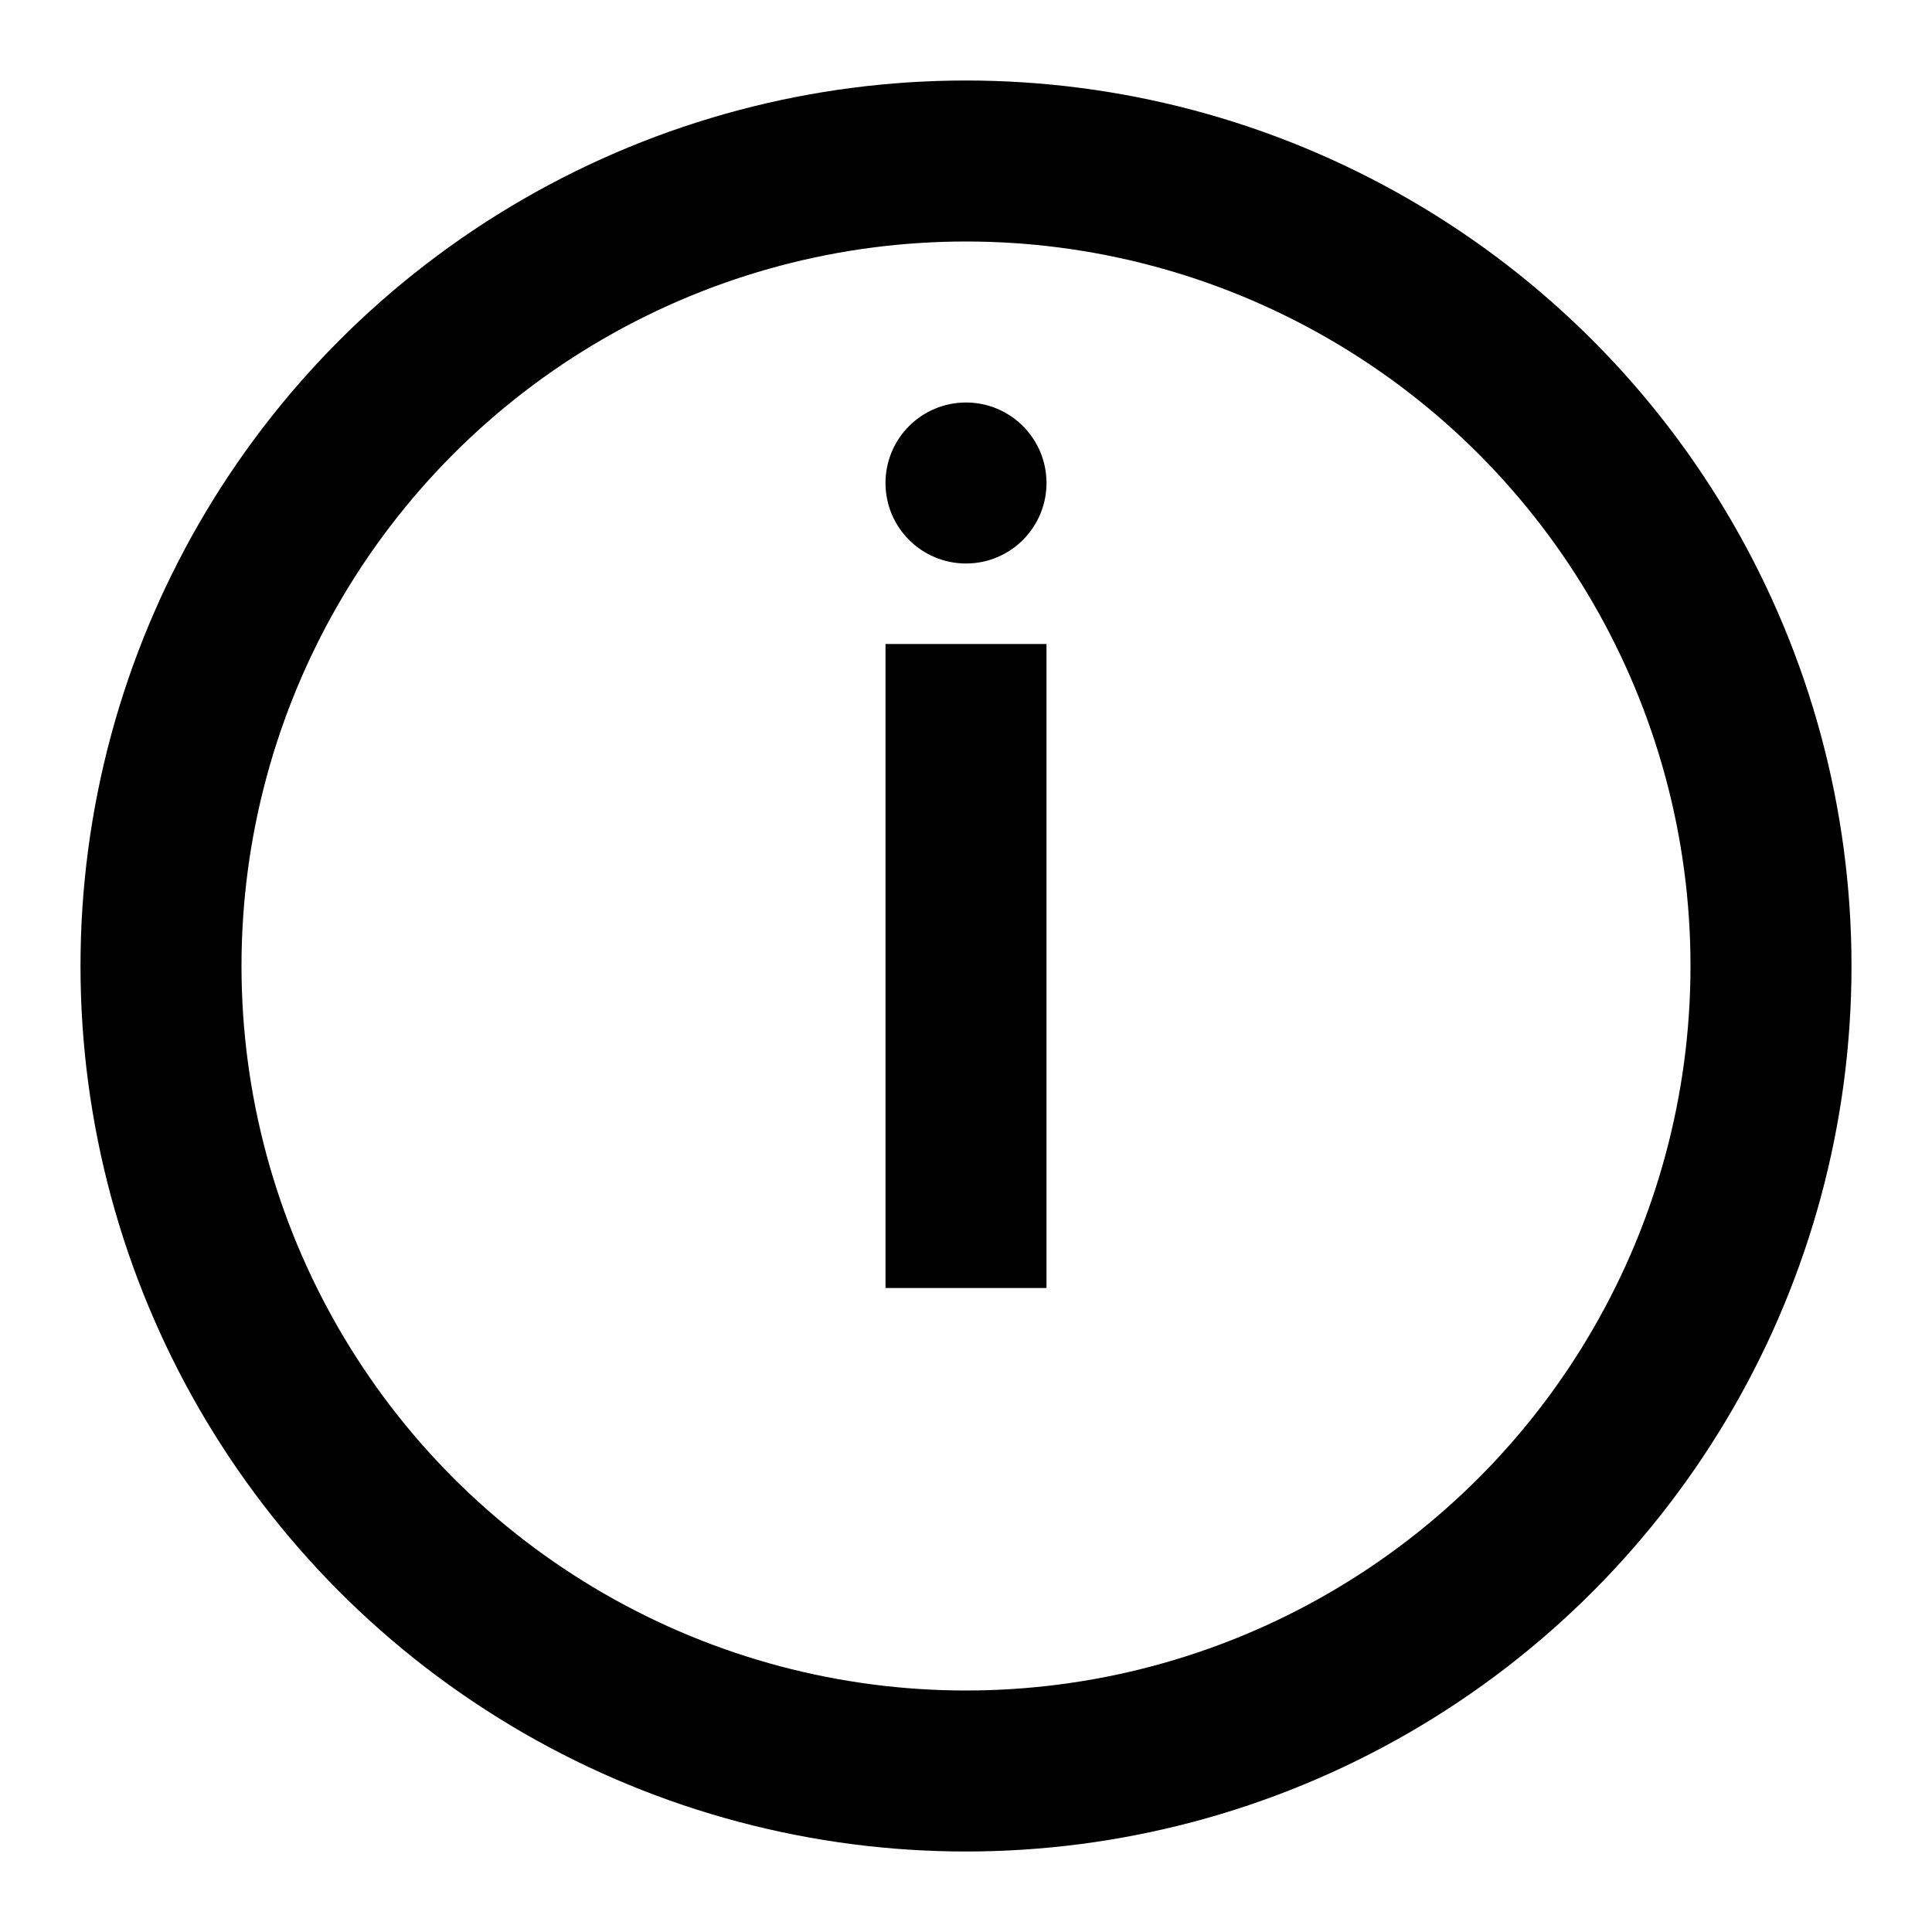 <svg xmlns="http://www.w3.org/2000/svg" width="24" height="24" fill="currentColor" viewBox="0 0 24 24">
    <circle cx="12" cy="12" r="10" stroke="black" stroke-width="2" fill="none"/>
    <line x1="12" y1="8" x2="12" y2="16" stroke="black" stroke-width="2"/>
    <circle cx="12" cy="6" r="1" fill="black"/>
</svg>